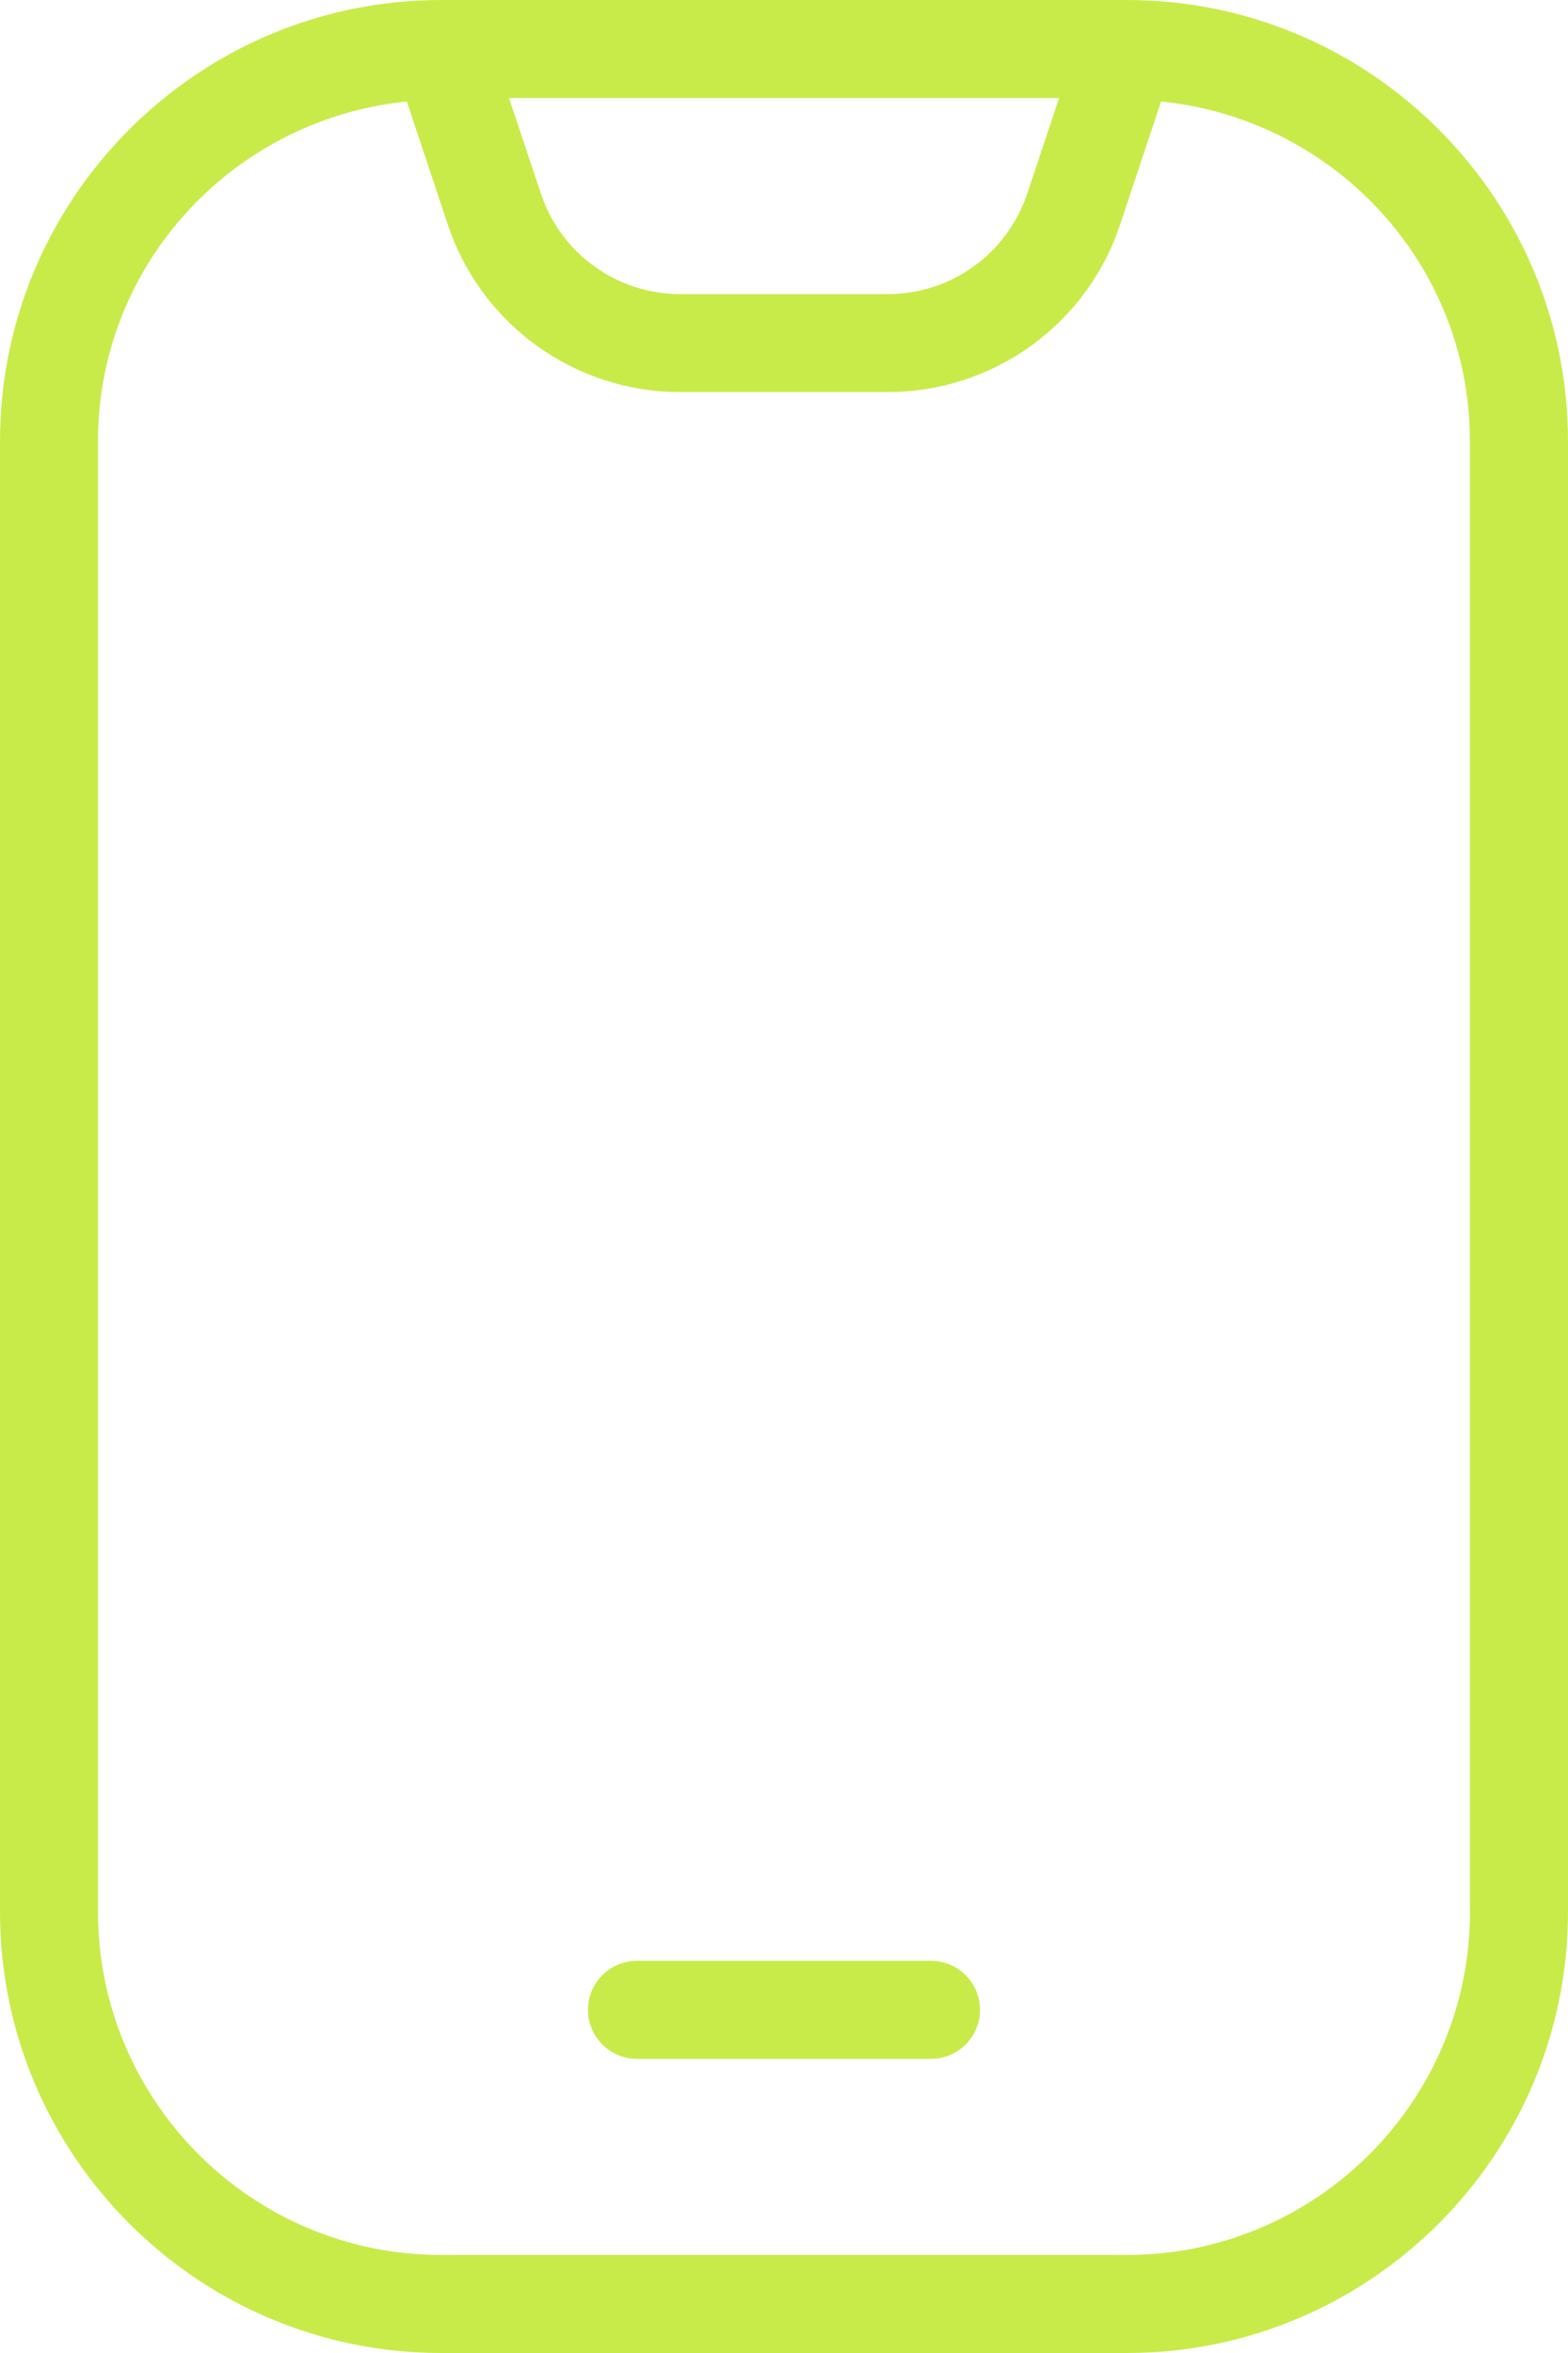 <svg width="16" height="24" viewBox="0 0 16 24" fill="none" xmlns="http://www.w3.org/2000/svg">
<path fill-rule="evenodd" clip-rule="evenodd" d="M11.5 0H4.5C2.019 0 0 2.019 0 4.5V19.5C0 21.981 2.019 24 4.5 24H11.5C13.981 24 16 21.981 16 19.5V4.5C16 2.019 13.981 0 11.5 0ZM10.807 1L10.482 1.974C10.277 2.588 9.705 3 9.059 3H6.942C6.296 3 5.724 2.588 5.519 1.974L5.194 1H10.807ZM11.5 23C13.43 23 15 21.43 15 19.5H14.999V4.5C14.999 2.689 13.612 1.213 11.848 1.035L11.43 2.29C11.089 3.312 10.136 3.999 9.058 3.999H6.941C5.863 3.999 4.91 3.312 4.569 2.29L4.151 1.035C2.387 1.213 1 2.69 1 4.5V19.5C1 21.43 2.57 23 4.5 23H11.5Z" fill="#C9EB49"/>
<path d="M9.5 20H6.5C6.224 20 6 20.224 6 20.5C6 20.776 6.224 21 6.5 21H9.5C9.776 21 10 20.776 10 20.5C10 20.224 9.776 20 9.5 20Z" fill="#C9EB49"/>
</svg>
